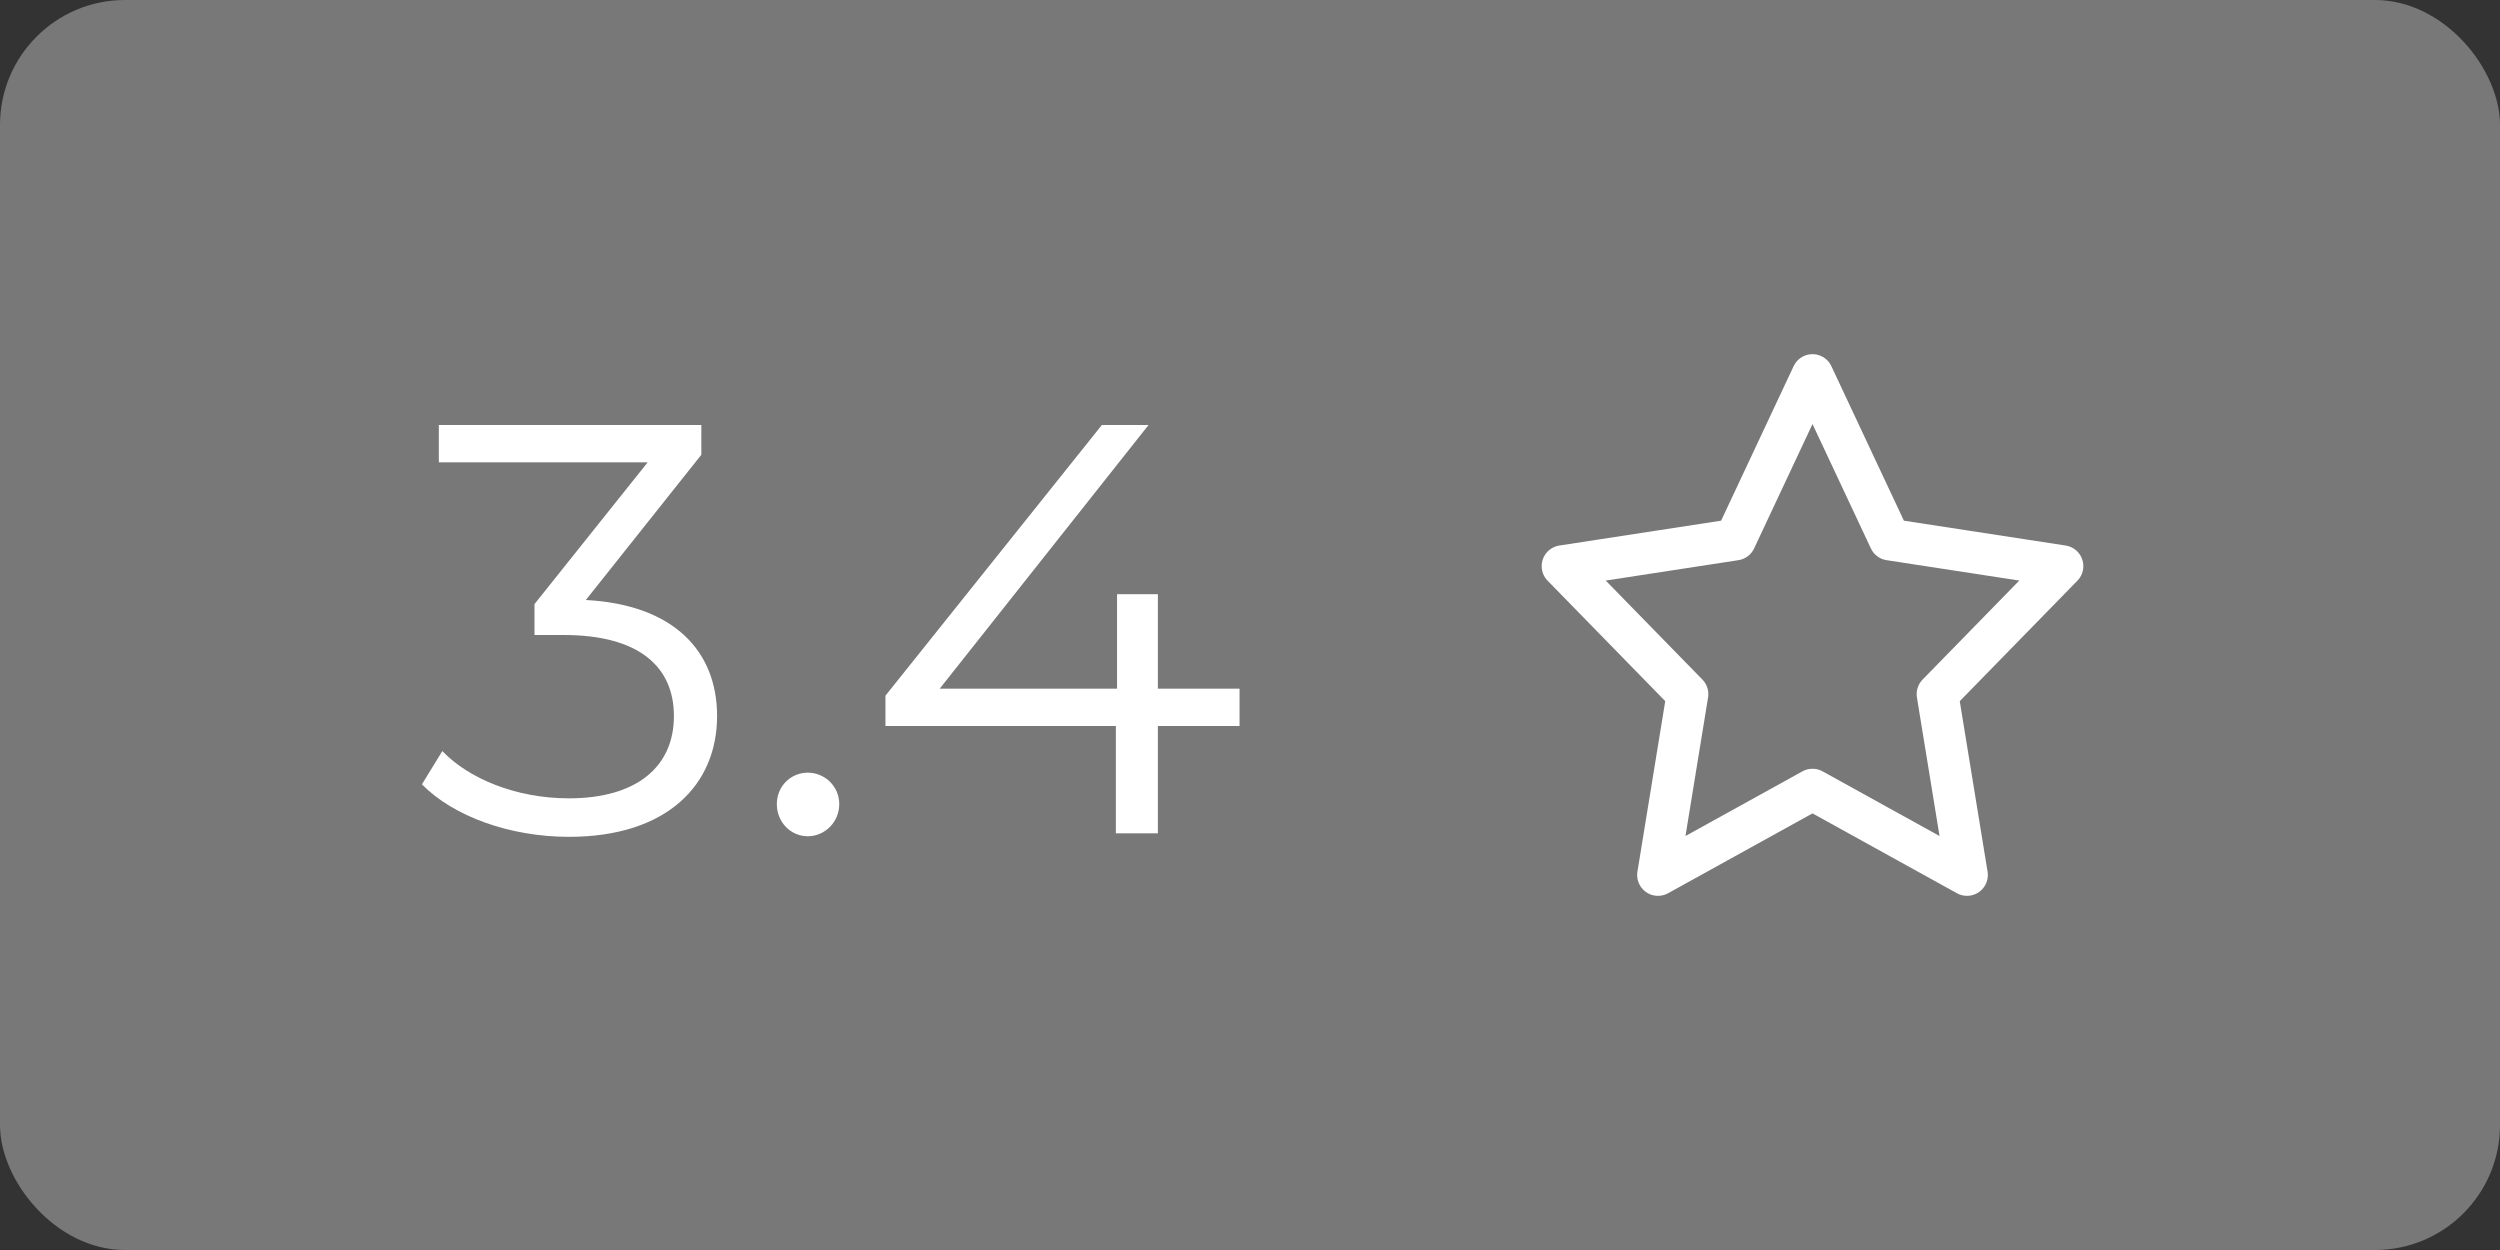 <svg width="60" height="30" viewBox="0 0 60 30" fill="none" xmlns="http://www.w3.org/2000/svg">
<rect x="0" y="0" width="60" height="30" fill="#333333" stroke="none"/>
<rect width="60" height="30" rx="3" fill="#787878"/>
<path d="M14.06 14.4L16.832 10.914V10.2H10.532V11.096H15.544L12.828 14.498V15.24H13.528C15.348 15.24 16.174 16.01 16.174 17.186C16.174 18.404 15.278 19.16 13.654 19.16C12.38 19.16 11.246 18.684 10.616 18.026L10.126 18.824C10.882 19.594 12.24 20.084 13.654 20.084C16.02 20.084 17.21 18.824 17.21 17.186C17.21 15.618 16.16 14.512 14.06 14.4ZM19.386 20.07C19.792 20.07 20.142 19.734 20.142 19.3C20.142 18.866 19.792 18.544 19.386 18.544C18.98 18.544 18.644 18.866 18.644 19.3C18.644 19.734 18.98 20.07 19.386 20.07ZM29.749 16.528H27.789V14.26H26.809V16.528H22.553L27.565 10.2H26.445L21.251 16.696V17.424H26.781V20H27.789V17.424H29.749V16.528Z" fill="white"/>
<path fill-rule="evenodd" clip-rule="evenodd" d="M43.5 9L45.354 12.95L49.5 13.587L46.5 16.659L47.208 21L43.5 18.95L39.792 21L40.5 16.659L37.5 13.587L41.646 12.95L43.5 9V9Z" stroke="white" stroke-linecap="round" stroke-linejoin="round"/>
</svg>
